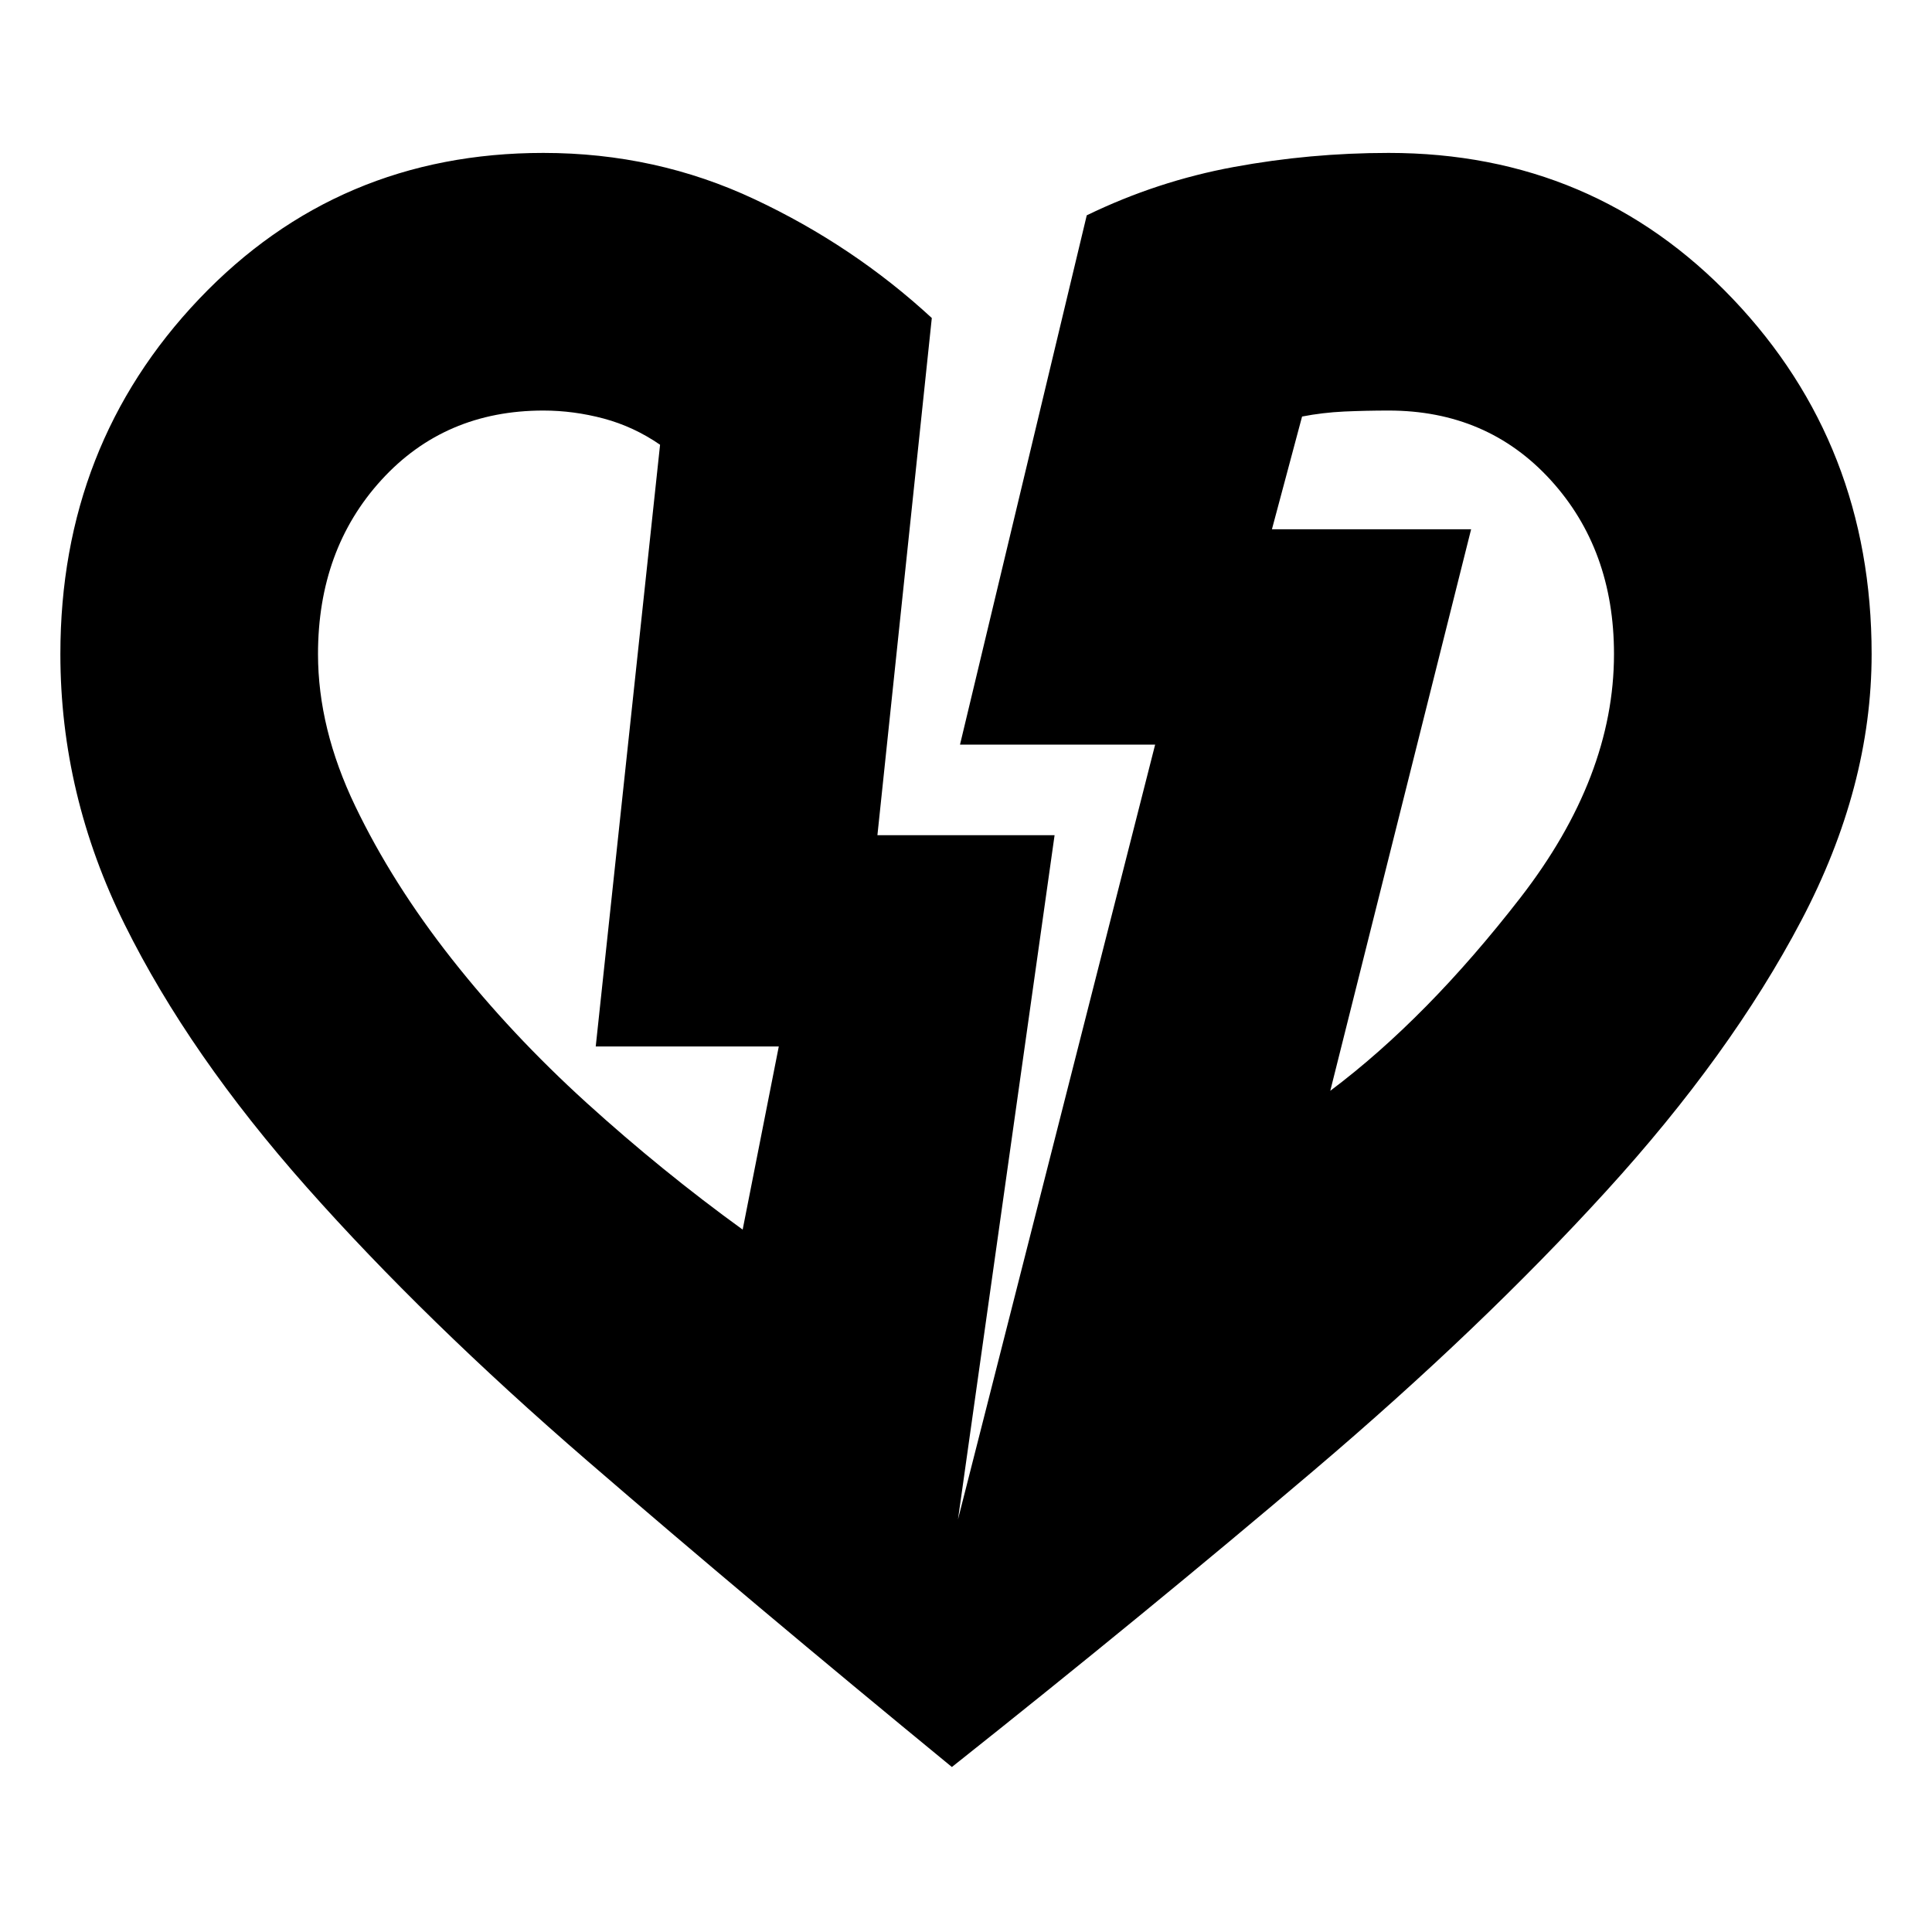 <svg xmlns="http://www.w3.org/2000/svg" height="20" width="20"><path d="M9.854 18.292q-2.083-1.709-3.771-3.167-1.687-1.458-2.906-2.833-1.219-1.375-1.885-2.719Q.625 8.229.625 6.771q0-2.167 1.437-3.677Q3.5 1.583 5.625 1.583q1.167 0 2.187.48 1.021.479 1.834 1.229l-.563 5.354h1.834l-1 7.083 2.041-8.021h-2.02l1.312-5.479q.729-.354 1.521-.5.791-.146 1.604-.146 2.125 0 3.563 1.511 1.437 1.51 1.437 3.677 0 1.375-.729 2.76-.729 1.386-2.021 2.802-1.292 1.417-3.021 2.886-1.729 1.469-3.75 3.073Zm-2.166-5.563.374-1.896H6.167l.666-6.229q-.271-.187-.583-.271-.312-.083-.625-.083-1.021 0-1.677.719-.656.719-.656 1.802 0 .771.385 1.573.385.802 1 1.583.615.781 1.396 1.49.781.708 1.615 1.312Zm6.083-1.437q1-.75 1.969-2 .968-1.25.968-2.521 0-1.083-.656-1.802-.656-.719-1.677-.719-.229 0-.458.01-.229.011-.438.052l-.312 1.167h2.062Zm1.458-5.813Zm-9.062 5.354Z"/></svg>